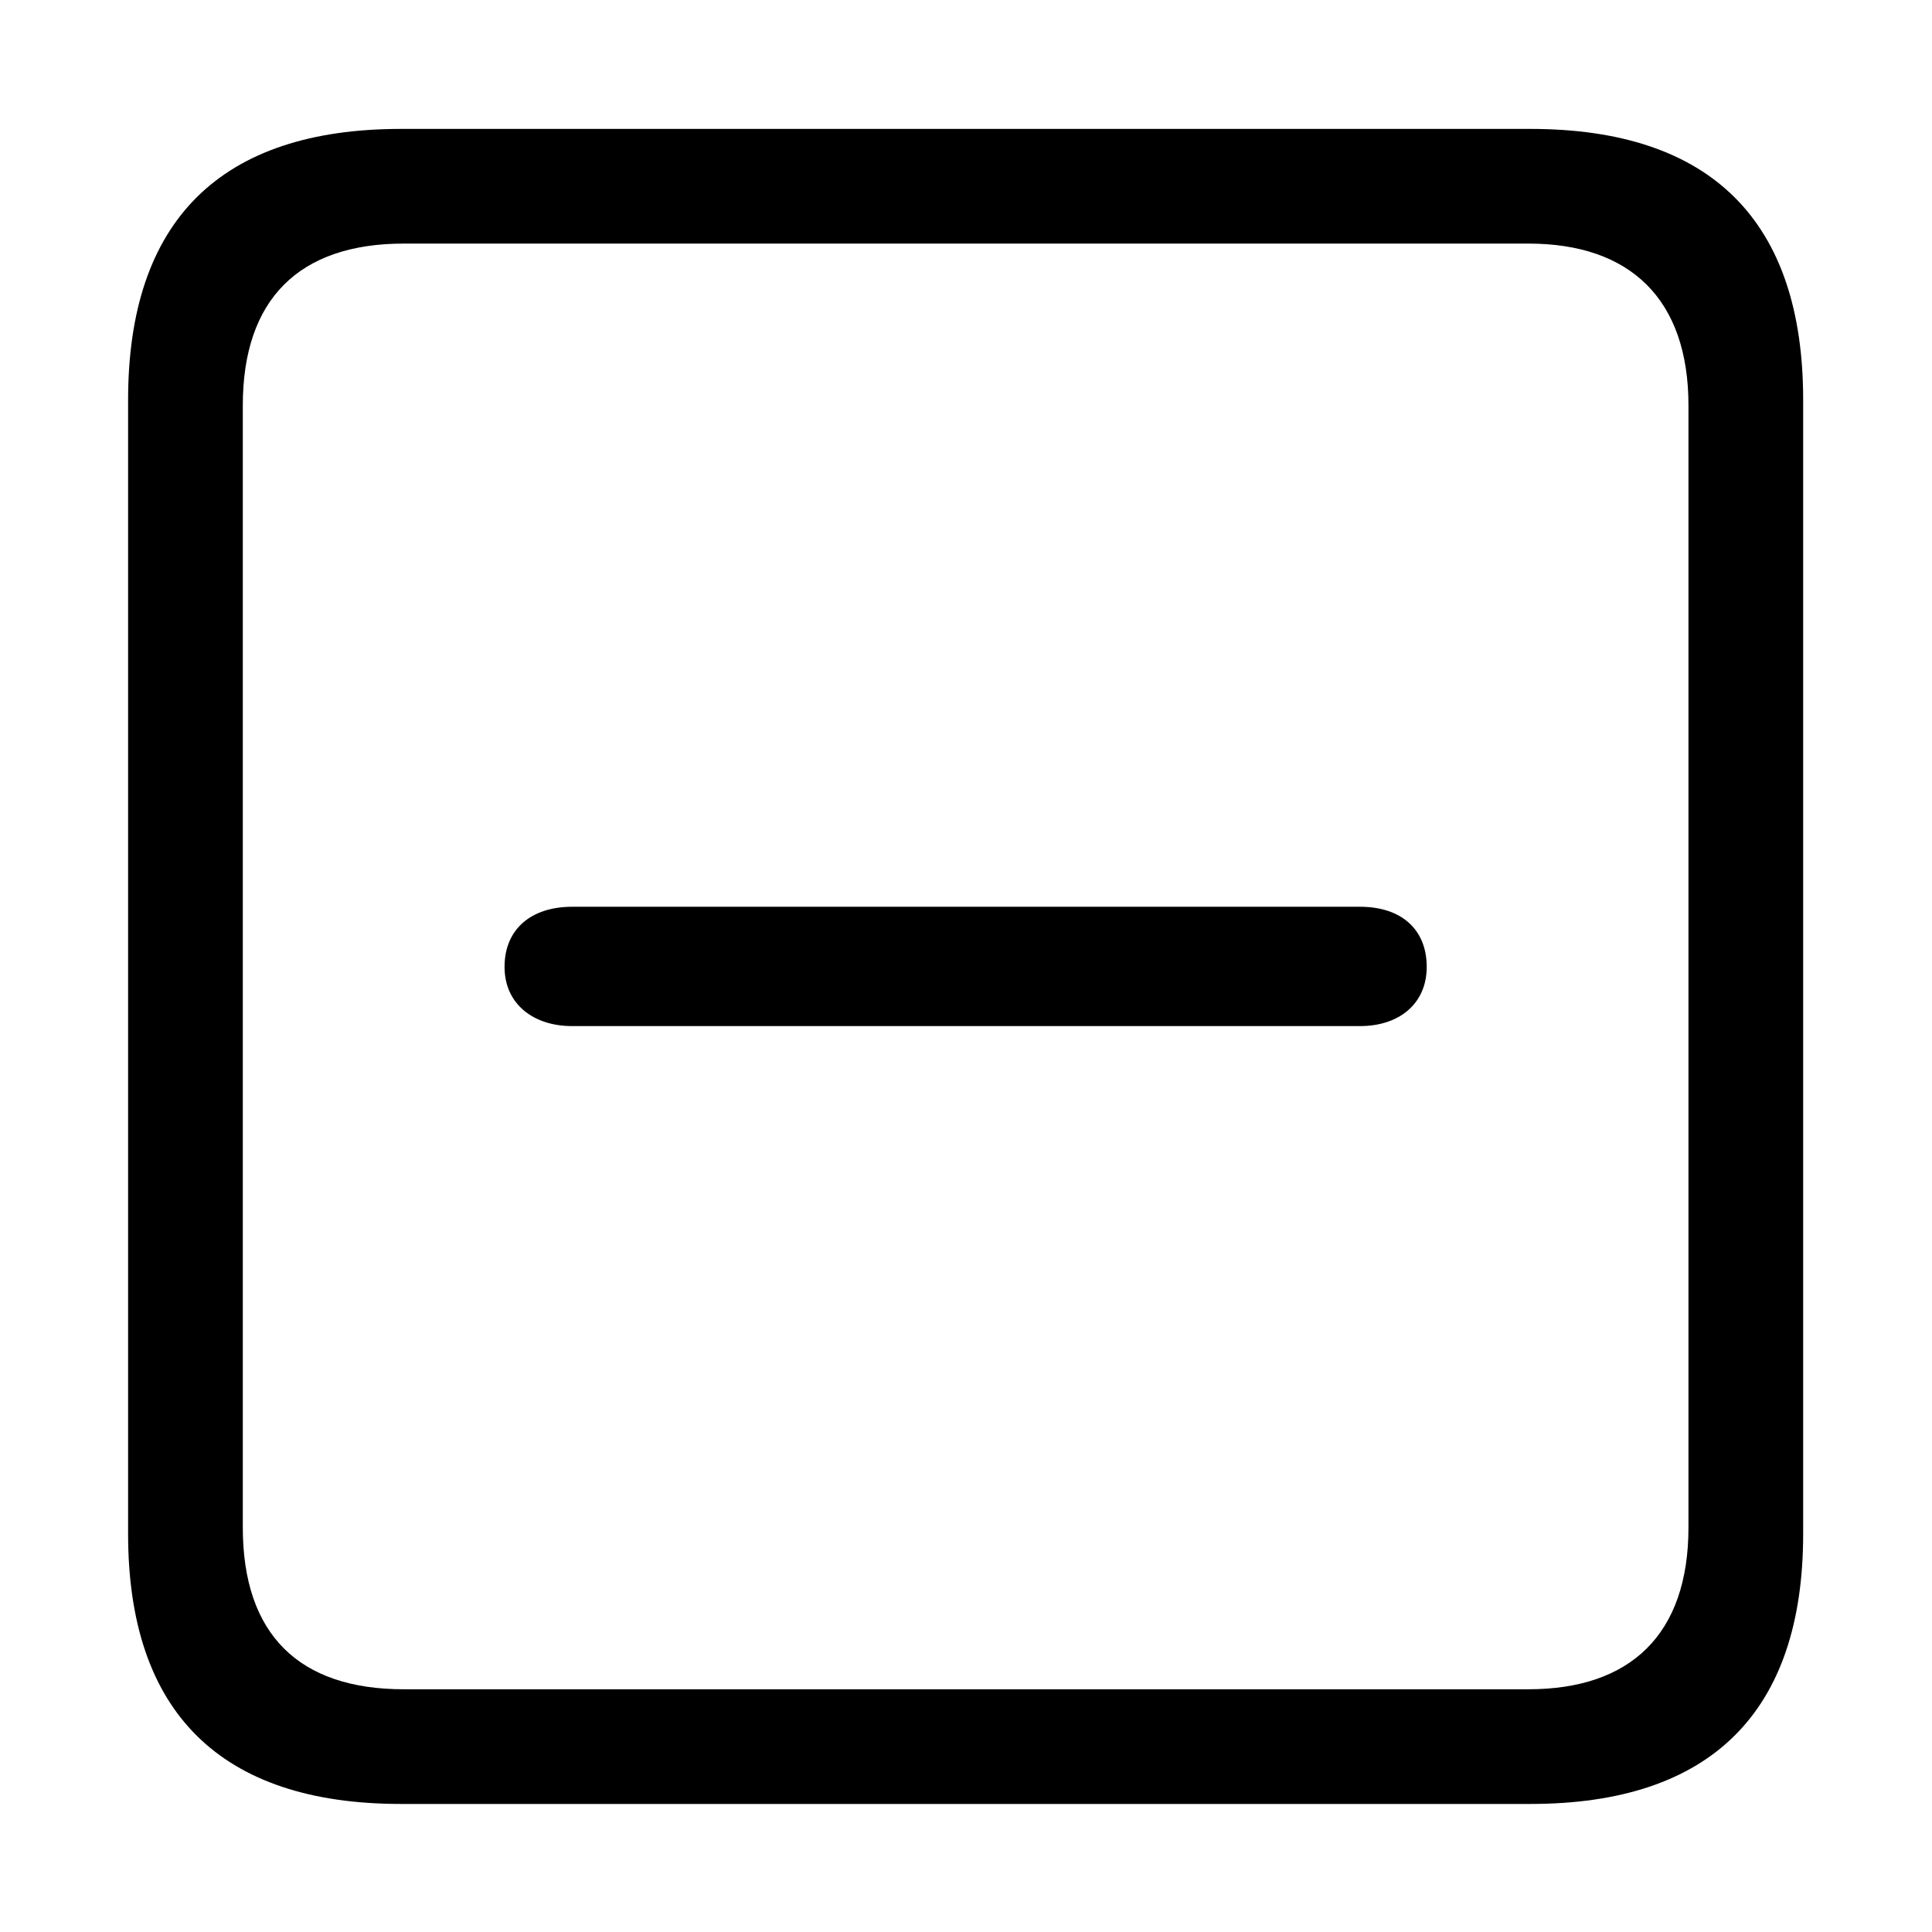 <?xml version="1.0" encoding="UTF-8" standalone="no"?>
<!DOCTYPE svg PUBLIC "-//W3C//DTD SVG 1.1//EN" "http://www.w3.org/Graphics/SVG/1.1/DTD/svg11.dtd">
<svg width="100%" height="100%" viewBox="0 0 128 128" version="1.1" xmlns="http://www.w3.org/2000/svg" xmlns:xlink="http://www.w3.org/1999/xlink" xml:space="preserve" xmlns:serif="http://www.serif.com/" style="fill-rule:evenodd;clip-rule:evenodd;stroke-linejoin:round;stroke-miterlimit:2;">
    <g id="Light-M" transform="matrix(1.255,0,0,1.255,-7.139,108.18)">
        <path d="M26.856,9.033L86.475,9.033C96.045,9.033 100.879,4.15 100.879,-5.225L100.879,-65.088C100.879,-74.512 96.045,-79.394 86.475,-79.394L26.856,-79.394C17.334,-79.394 12.451,-74.561 12.451,-65.088L12.451,-5.225C12.451,4.199 17.334,9.033 26.856,9.033ZM27.002,2.979C21.484,2.979 18.506,0.098 18.506,-5.566L18.506,-64.795C18.506,-70.41 21.484,-73.34 27.002,-73.34L86.377,-73.34C91.748,-73.34 94.824,-70.41 94.824,-64.795L94.824,-5.566C94.824,0.098 91.748,2.979 86.377,2.979L27.002,2.979ZM35.889,-32.031L77.49,-32.031C79.541,-32.031 81.006,-33.203 81.006,-35.156C81.006,-37.158 79.639,-38.33 77.49,-38.33L35.889,-38.33C33.74,-38.33 32.324,-37.158 32.324,-35.156C32.324,-33.203 33.838,-32.031 35.889,-32.031Z" style="fill-rule:nonzero;"/>
    </g>
</svg>
